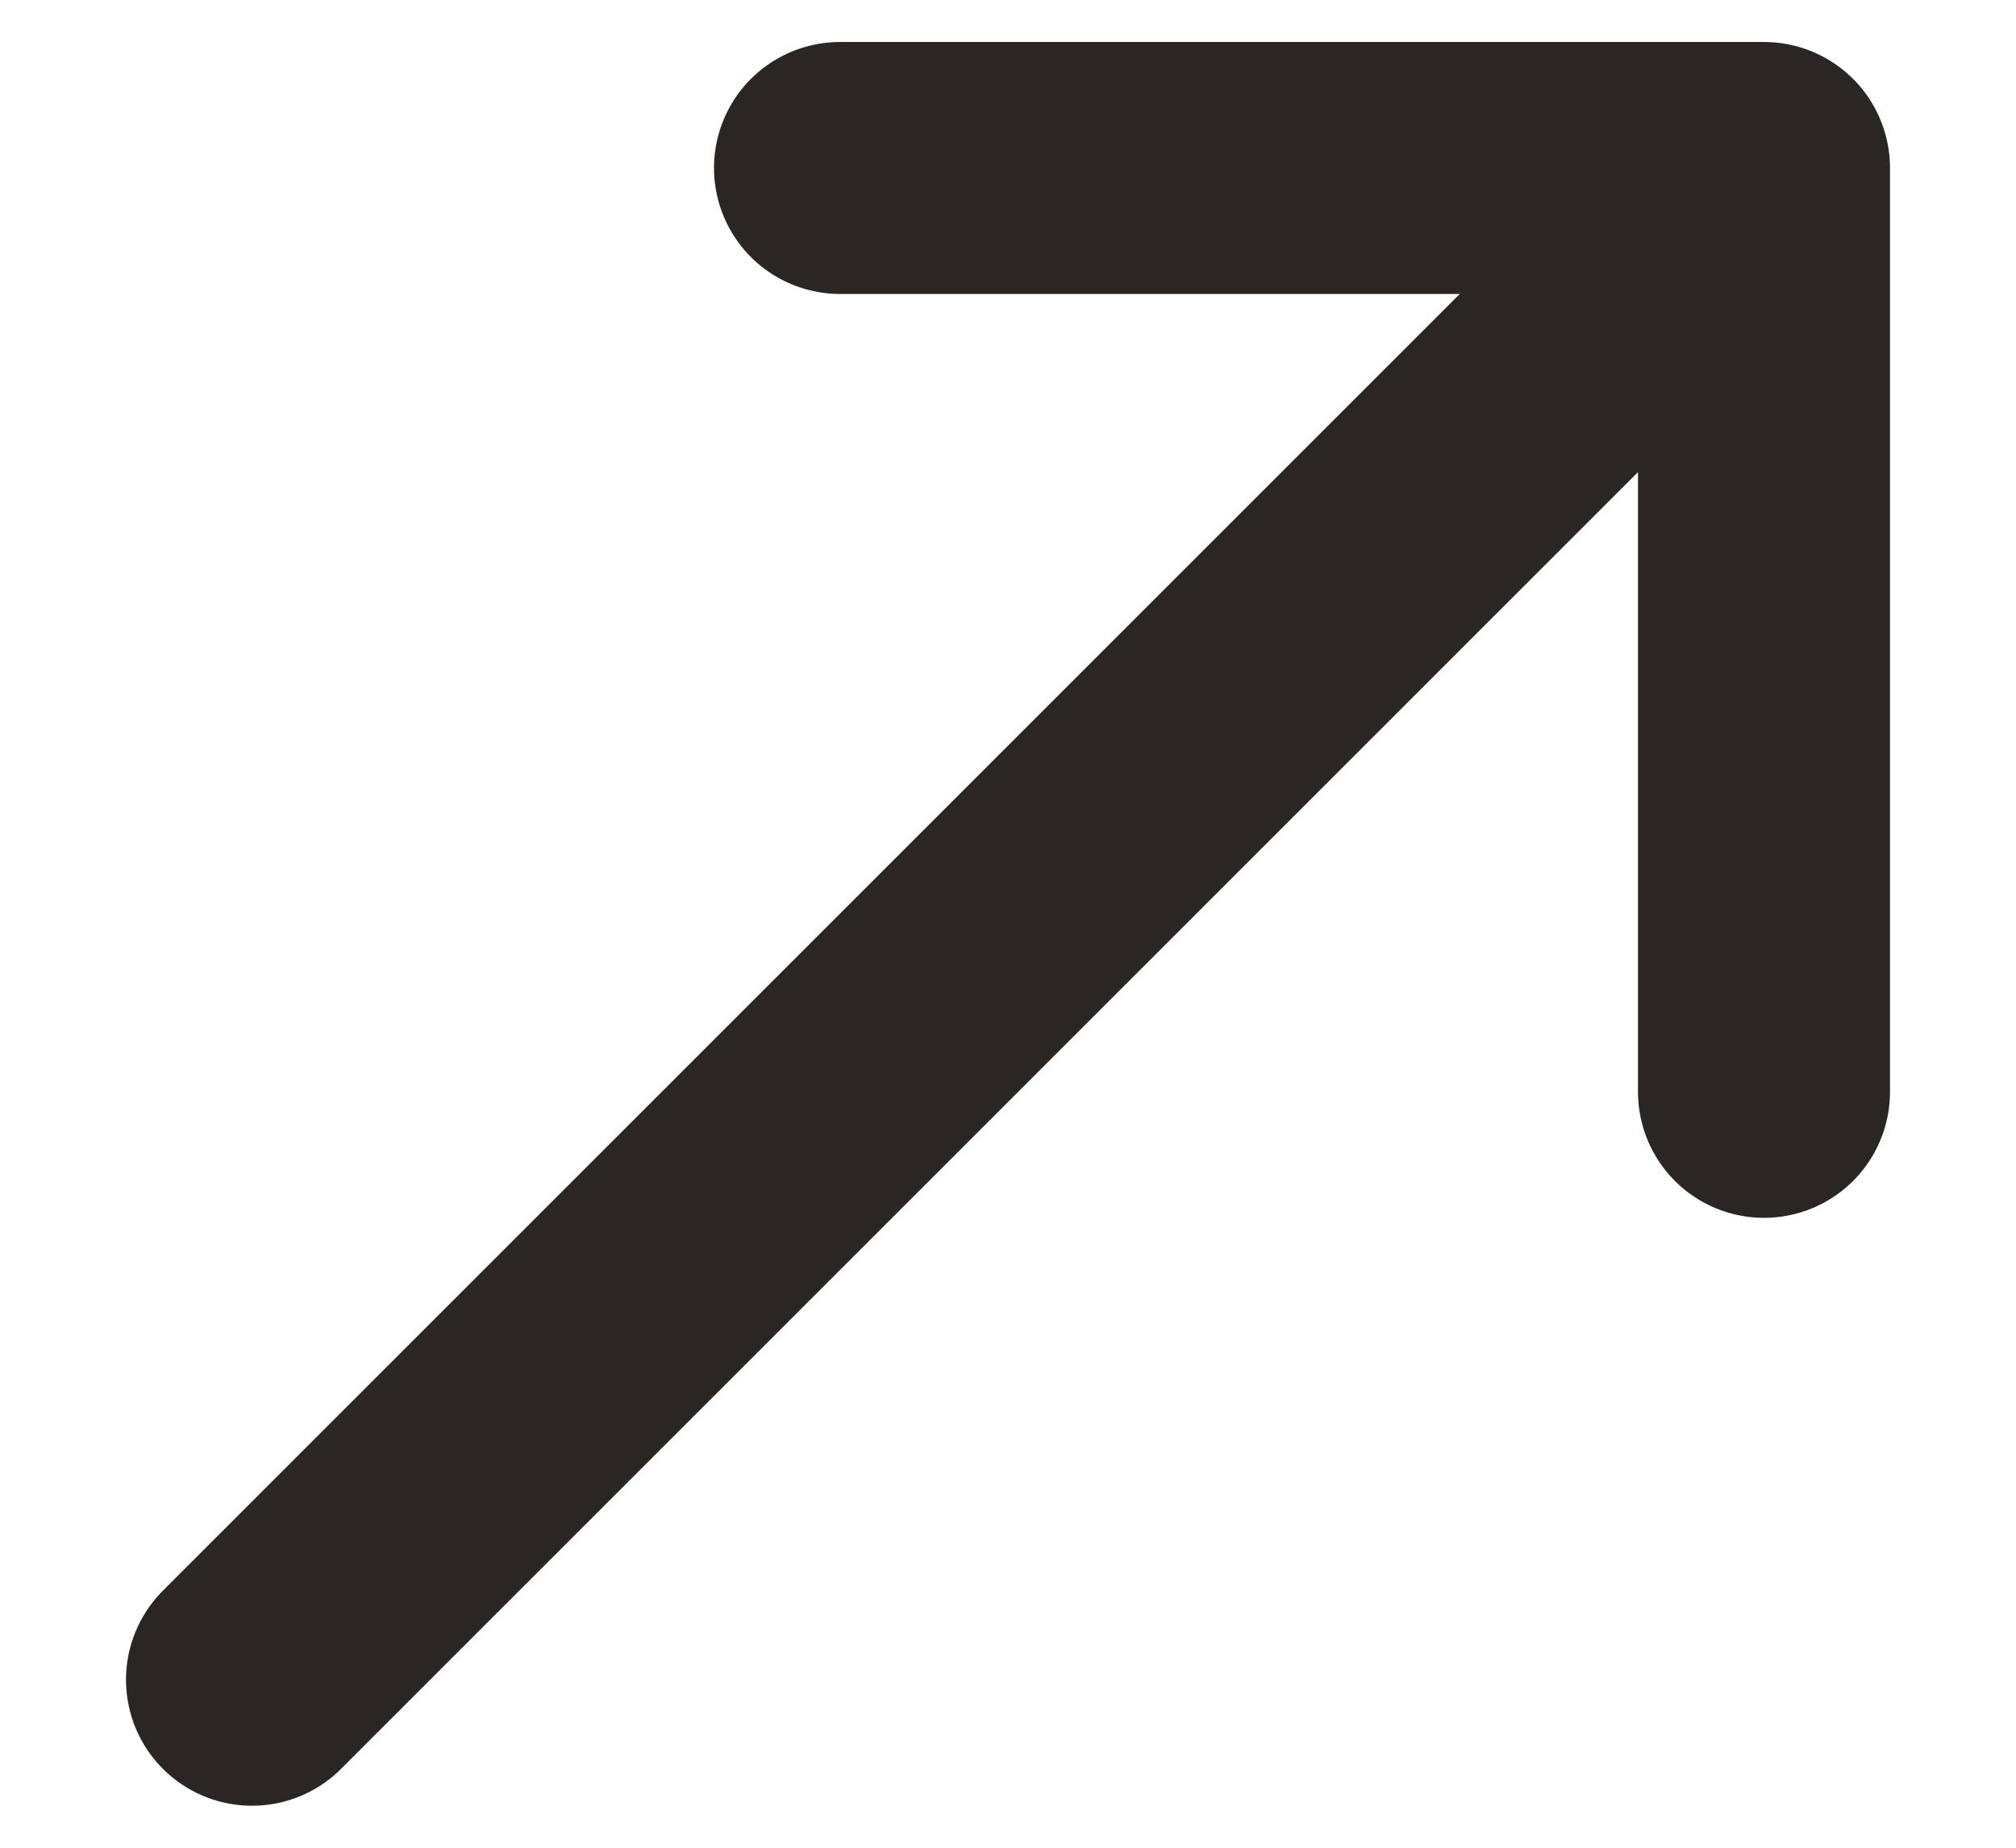 <svg width="12" height="11" viewBox="0 0 12 11" fill="none" xmlns="http://www.w3.org/2000/svg">
<path d="M1.5 10L10.5 1M10.5 1H5M10.5 1V6.5" stroke="#2A2624" stroke-width="1.5" stroke-linecap="round" stroke-linejoin="round"/>
</svg>
